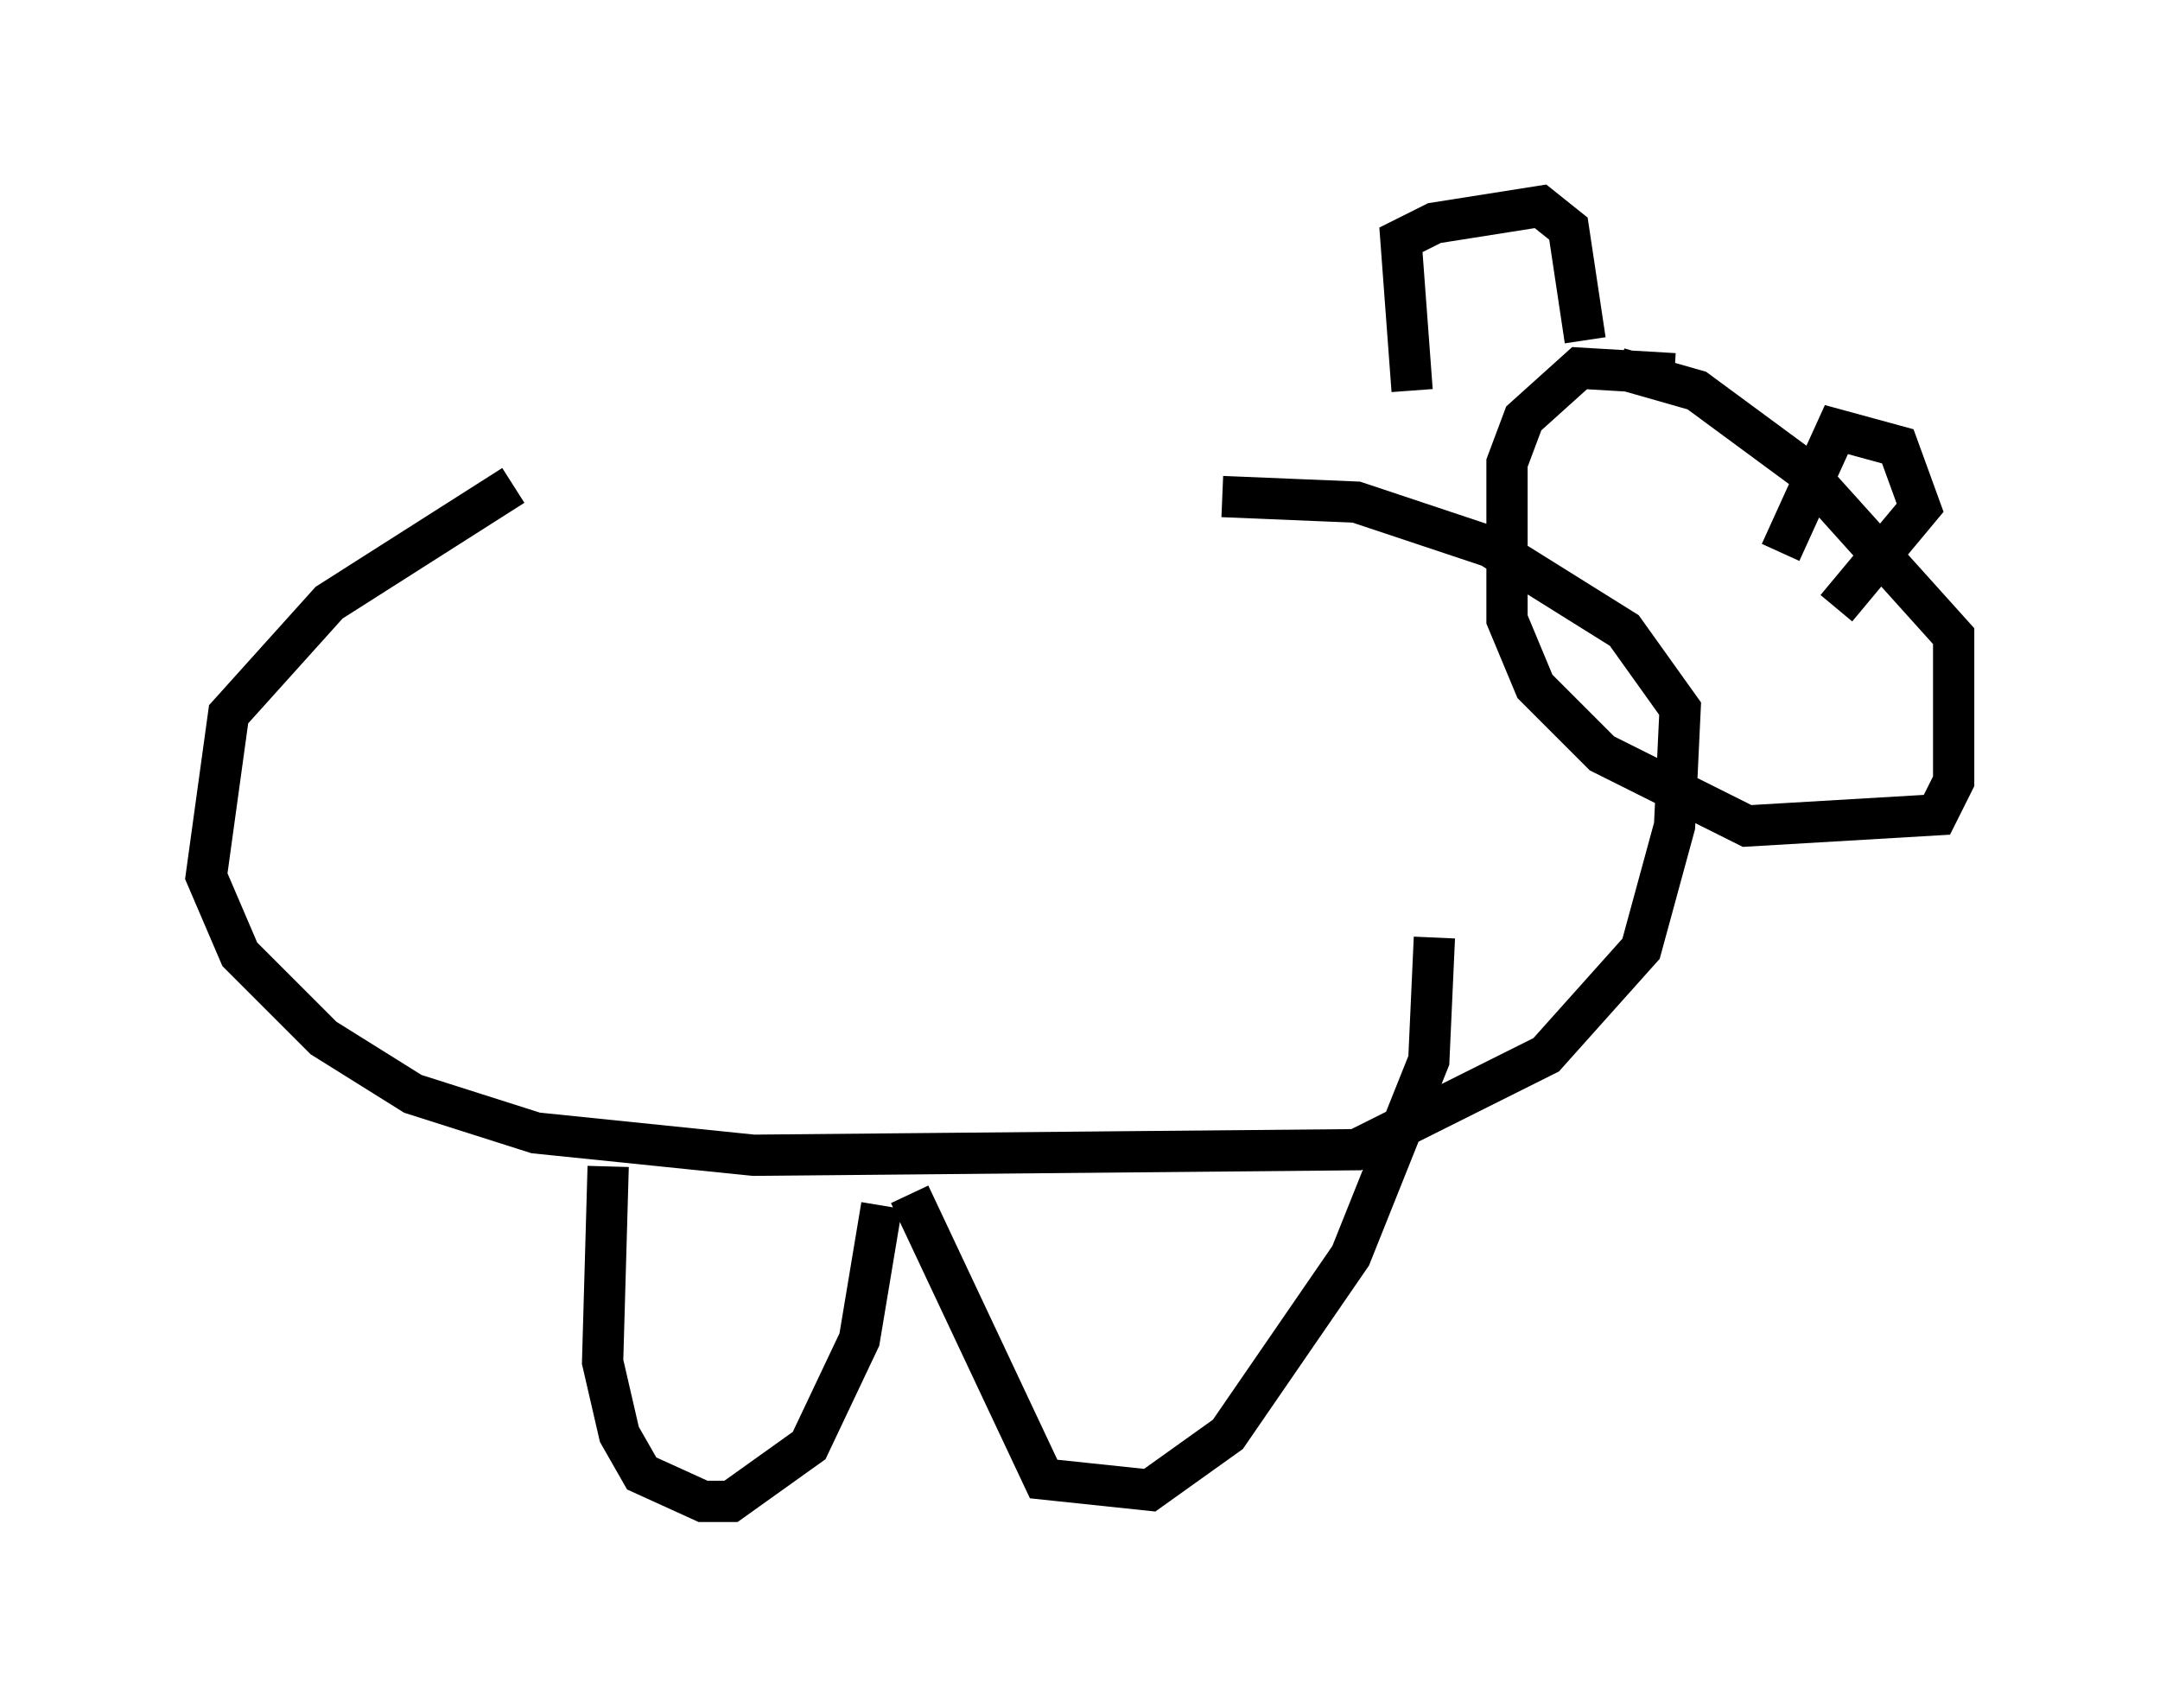 <?xml version="1.0" encoding="utf-8" ?>
<svg baseProfile="full" height="41.393" version="1.1" width="52.354" xmlns="http://www.w3.org/2000/svg" xmlns:ev="http://www.w3.org/2001/xml-events" xmlns:xlink="http://www.w3.org/1999/xlink"><defs /><rect fill="white" height="41.393" width="52.354" x="0" y="0" /><path d="M30.304, 11.901 m-17.862, -0.135 l-4.465, 2.842 -2.436, 2.706 l-0.541, 3.924 0.812, 1.894 l2.03, 2.03 2.165, 1.353 l2.977, 0.947 5.277, 0.541 l14.614, -0.135 4.601, -2.3 l2.3, -2.571 0.812, -2.977 l0.135, -2.842 -1.353, -1.894 l-3.248, -2.03 -3.248, -1.083 l-3.248, -0.135 m-14.885, 16.238 l-0.135, 4.736 0.406, 1.759 l0.541, 0.947 1.488, 0.677 l0.677, 0.0 1.894, -1.353 l1.218, -2.571 0.541, -3.248 m0.677, -0.271 l3.248, 6.901 2.571, 0.271 l1.894, -1.353 2.977, -4.33 l1.894, -4.736 0.135, -2.977 m5.819, -13.667 l-2.3, -0.135 -1.353, 1.218 l-0.406, 1.083 0.0, 3.789 l0.677, 1.624 1.624, 1.624 l3.518, 1.759 4.601, -0.271 l0.406, -0.812 0.0, -3.518 l-3.654, -4.059 -2.571, -1.894 l-1.894, -0.541 m-5.007, 0.541 l-0.271, -3.654 0.812, -0.406 l2.571, -0.406 0.677, 0.541 l0.406, 2.706 m4.736, 5.142 l1.353, -2.977 1.488, 0.406 l0.541, 1.488 -2.03, 2.436 " fill="none" stroke="black" stroke-width="1" /></svg>